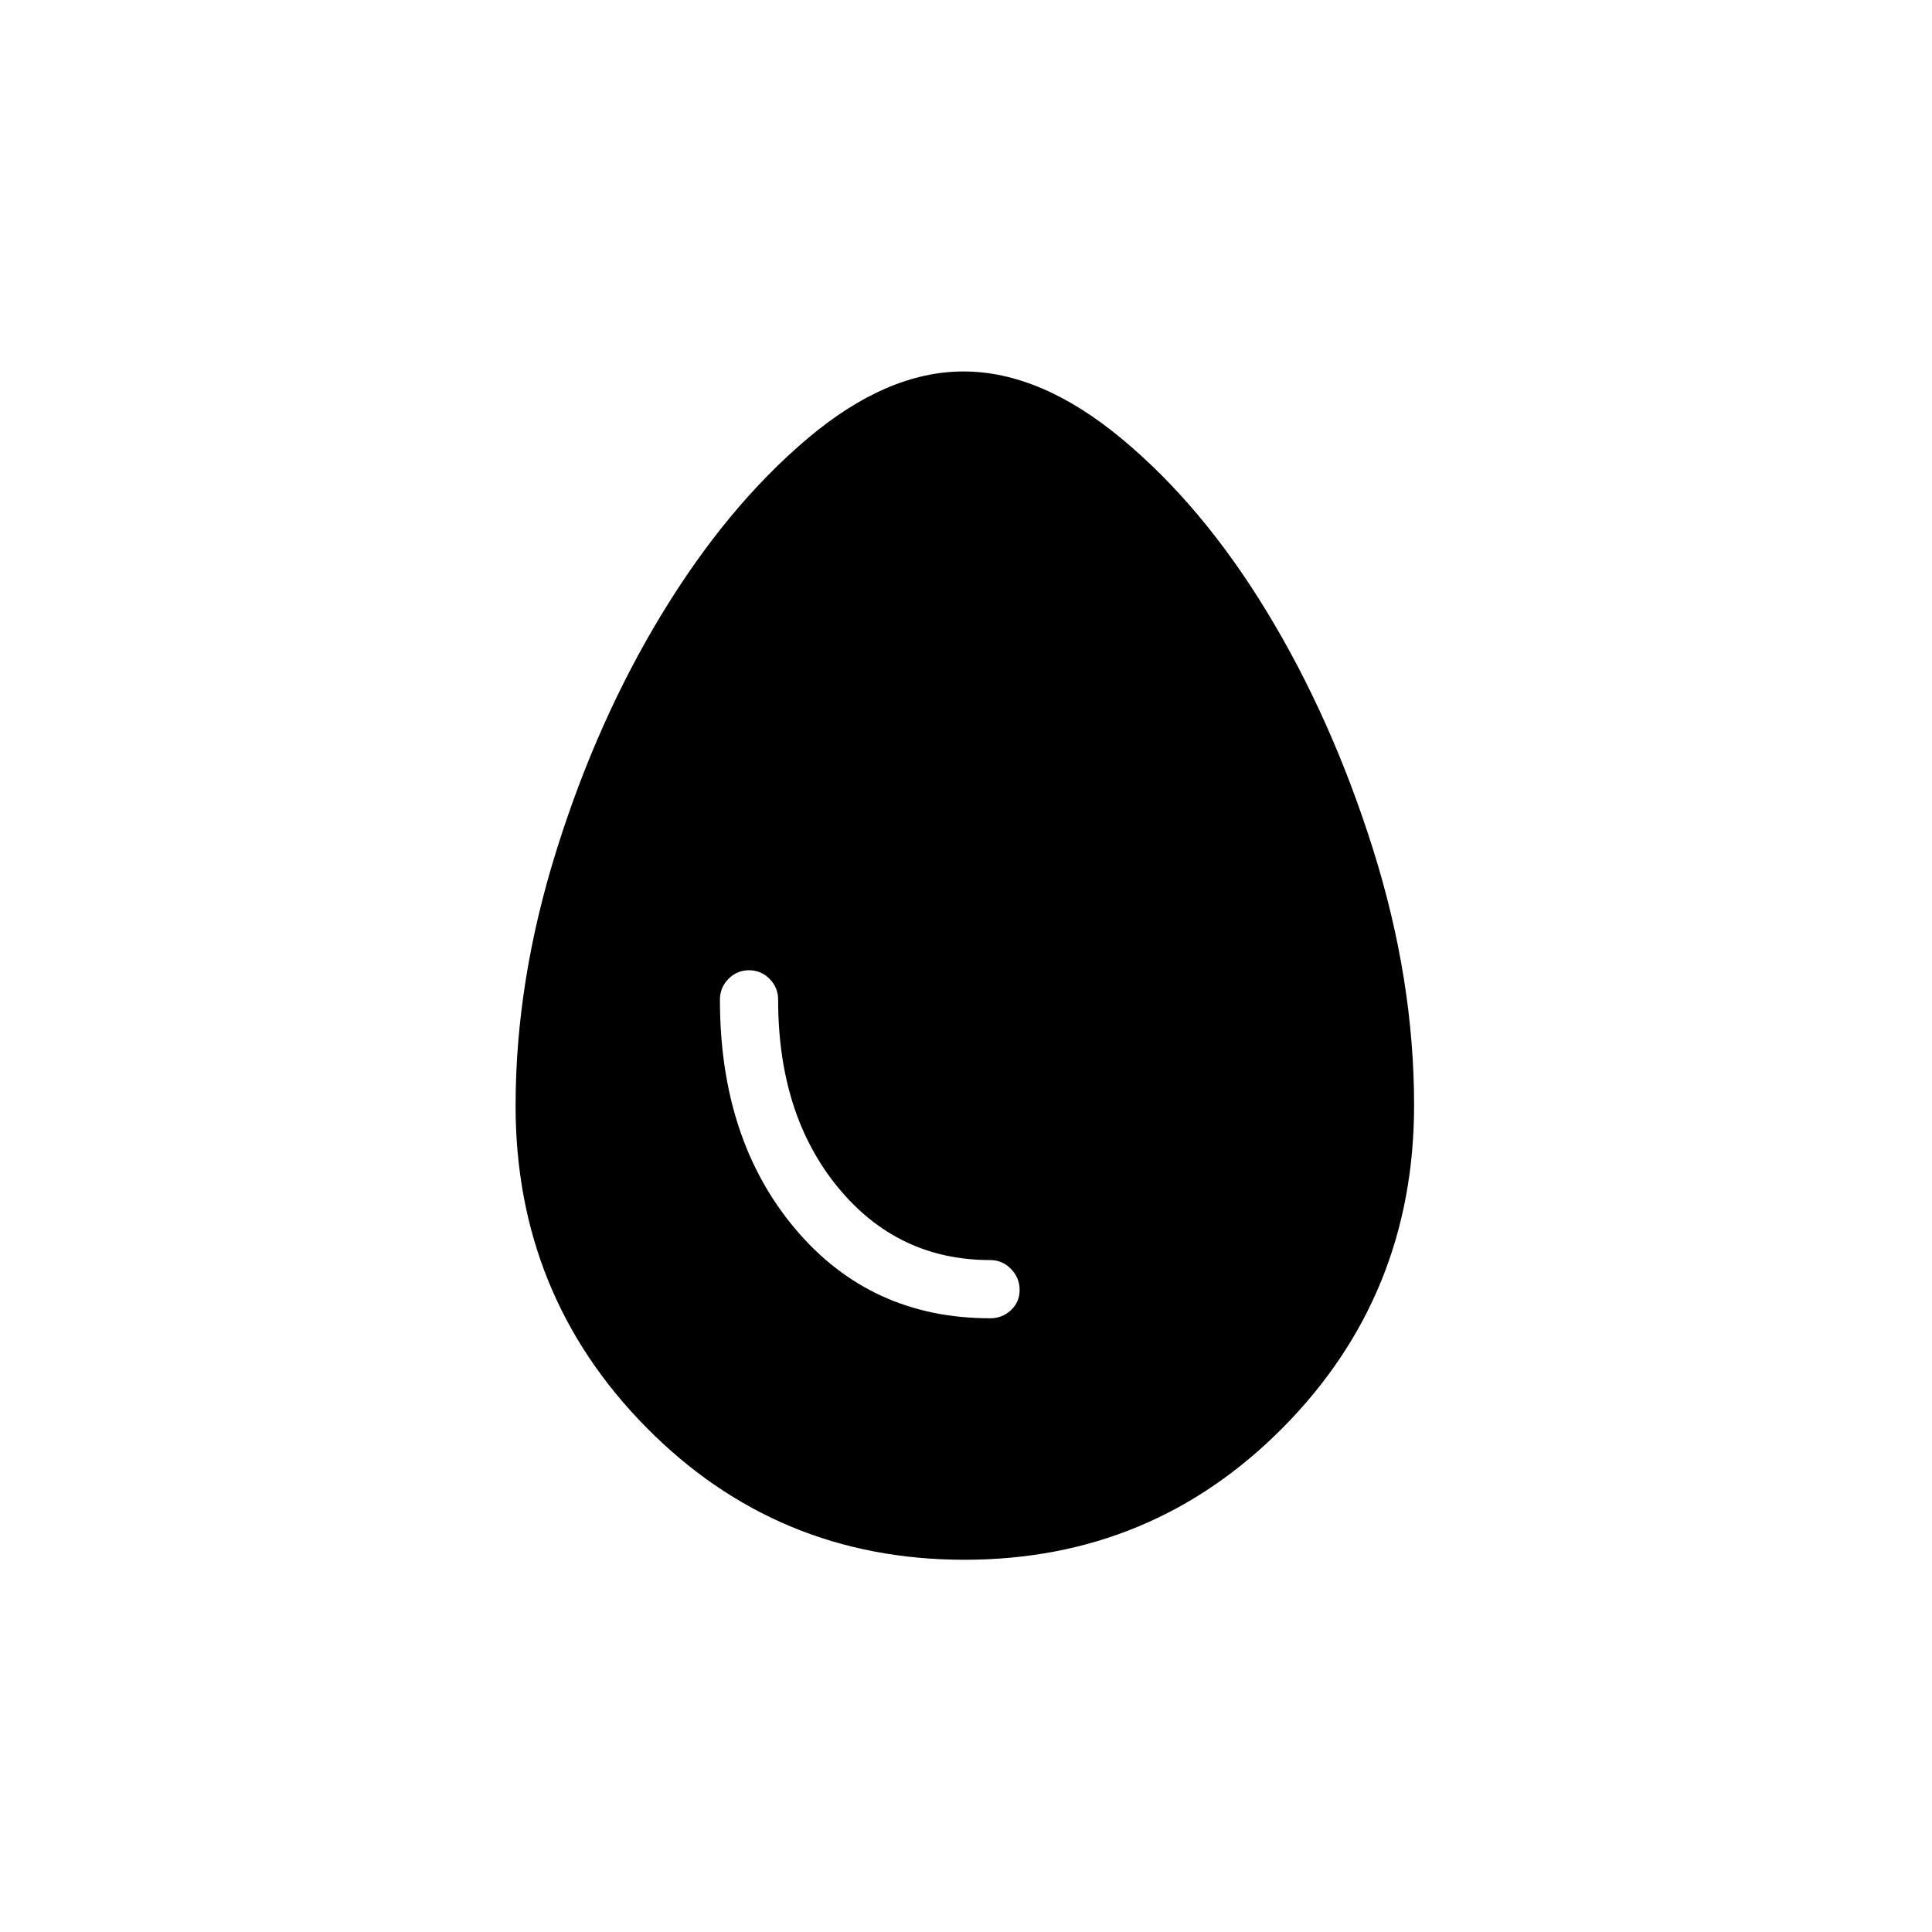 <svg xmlns="http://www.w3.org/2000/svg" height="20" viewBox="0 -960 960 960" width="20"><path d="M479.25-184.96q-93.25 0-158.15-65.8-64.91-65.8-64.91-159.79 0-61.99 20.3-126.87t52.66-117.96q32.35-53.08 71.92-86.56 39.56-33.48 77.65-33.48 38.32 0 78.52 33.32 40.19 33.32 72.36 86.24 32.16 52.92 52.61 117.73 20.44 64.81 20.44 127.36 0 94.25-65.07 160.03-65.08 65.78-158.33 65.78Zm12.75-120q6.07 0 10.36-4.05 4.29-4.05 4.29-10.04 0-5.99-4.29-10.41T492-333.88q-45.99 0-75.67-36.18t-29.68-93.17q0-6.07-4.24-10.36-4.24-4.29-10.23-4.29t-10.22 4.29q-4.23 4.29-4.23 10.36 0 69.43 37.42 113.85 37.42 44.42 96.85 44.42Z"/></svg>